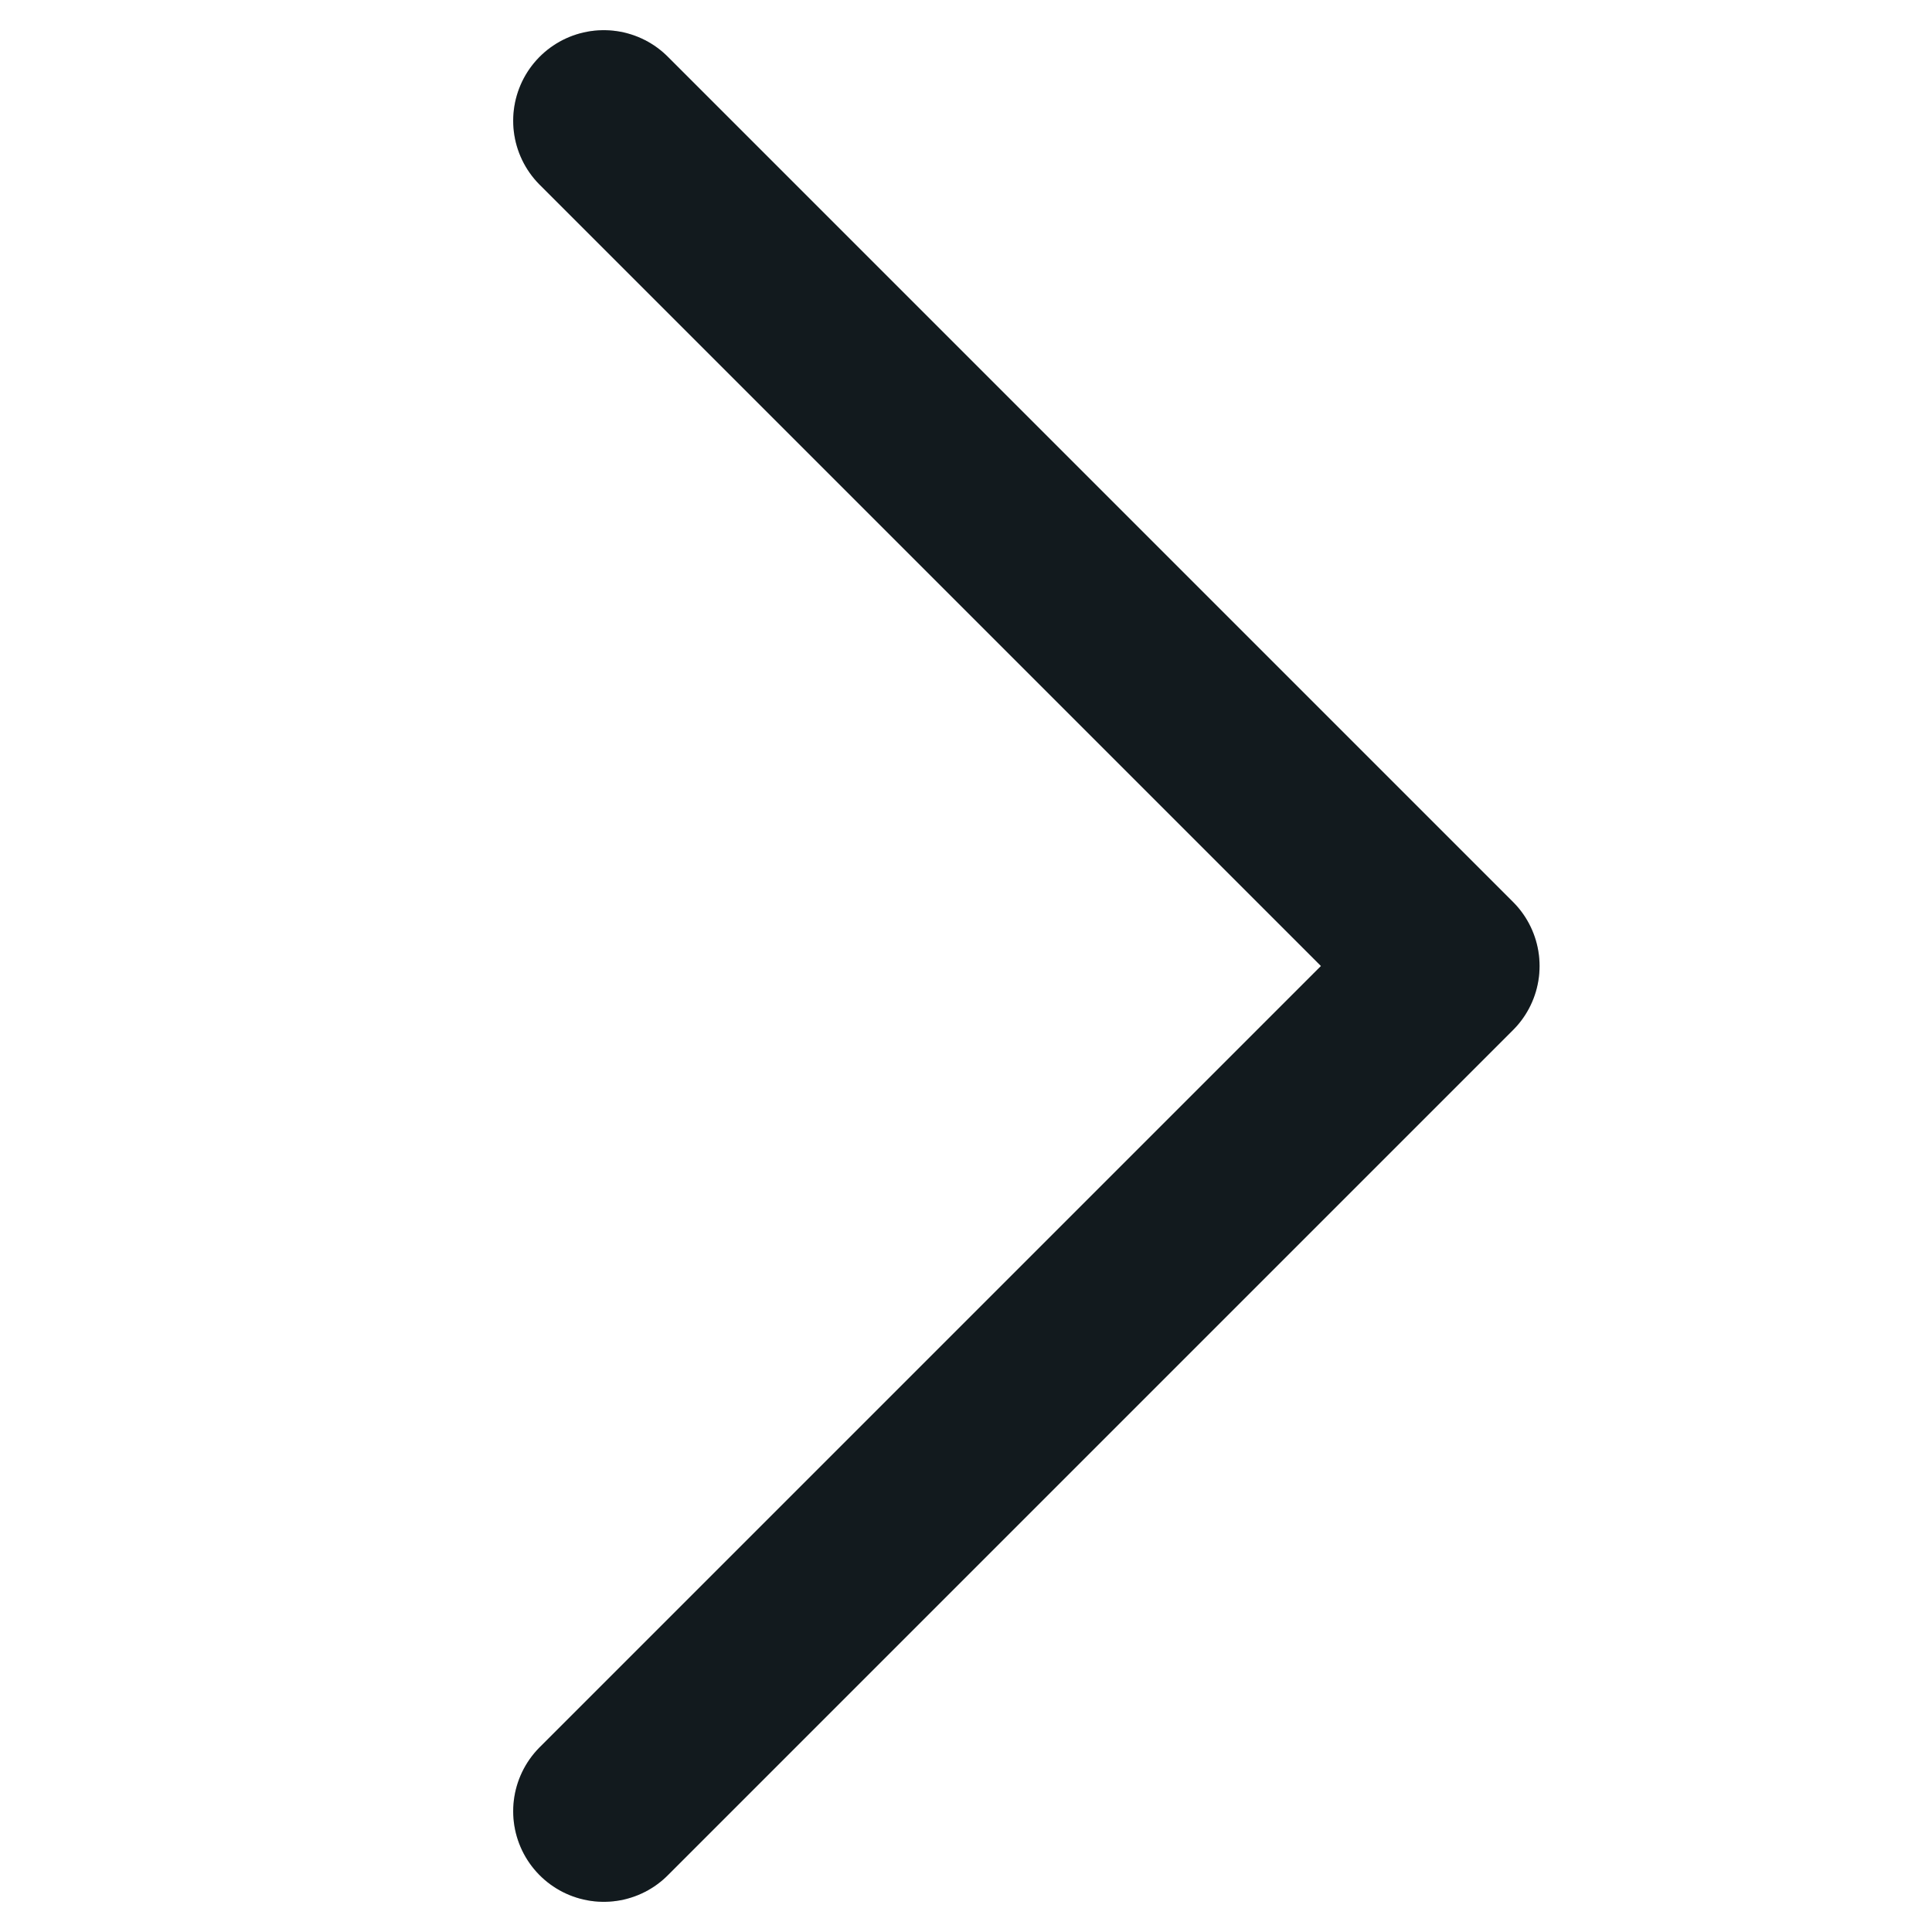 <svg width="16" height="16" viewBox="0 0 16 16" fill="none" xmlns="http://www.w3.org/2000/svg">
<path d="M5 1L12 8L5 15" stroke="#172126" stroke-width="1.5" stroke-linecap="round" stroke-linejoin="round"/>
<path d="M5 1L12 8L5 15" stroke="black" stroke-opacity="0.2" stroke-width="1.5" stroke-linecap="round" stroke-linejoin="round"/>
</svg>
